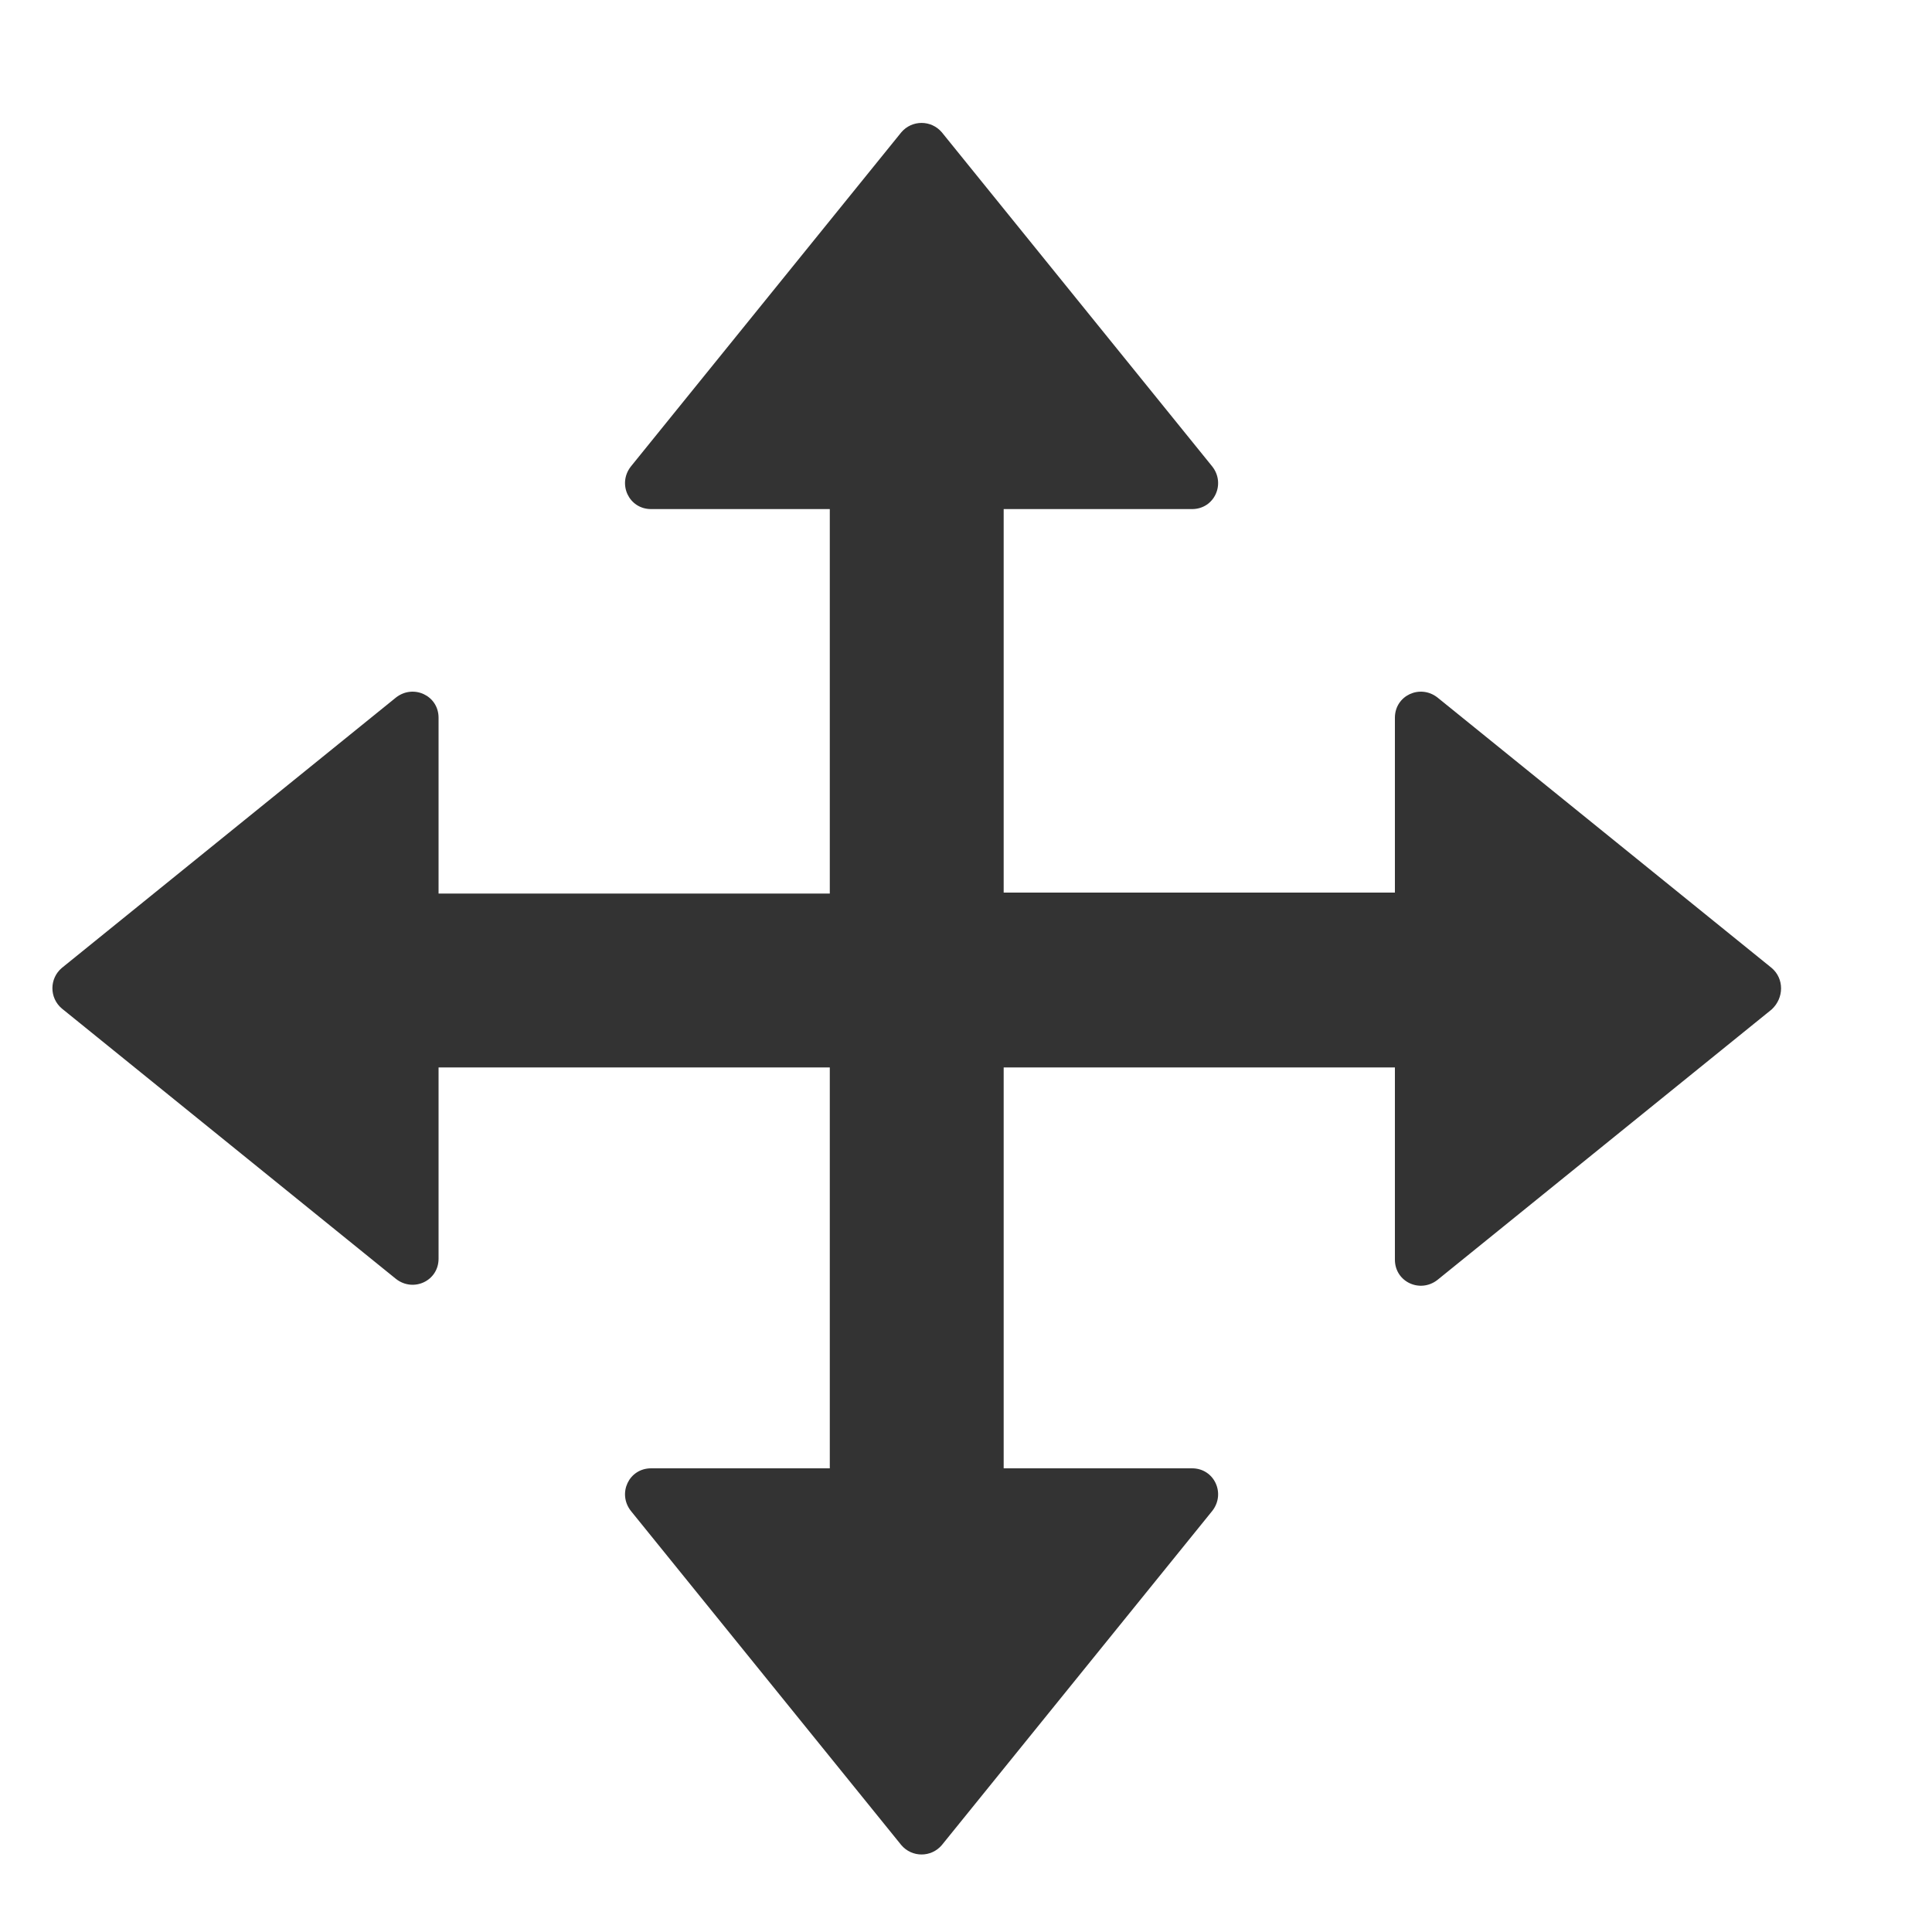 <?xml version="1.0" encoding="utf-8"?>
<!-- Generator: Adobe Illustrator 24.2.1, SVG Export Plug-In . SVG Version: 6.00 Build 0)  -->
<svg version="1.1" id="图层_2" xmlns="http://www.w3.org/2000/svg" xmlns:xlink="http://www.w3.org/1999/xlink" x="0px" y="0px"
	 viewBox="0 0 200 200" enable-background="new 0 0 200 200" xml:space="preserve">
<path fill="#333333" d="M183.4,100.2l-34.6-28c-1.8-1.4-4.4-0.2-4.4,2.1l0,18.1h-40.5V52.7l19.5,0c2.3,0,3.5-2.6,2.1-4.4l-28-34.6
	c-1.1-1.3-3.1-1.3-4.2,0l-28,34.6c-1.4,1.8-0.2,4.4,2.1,4.4l18.5,0v39.8H45.4l0-18.2c0-2.3-2.6-3.5-4.4-2.1l-34.6,28
	c-1.3,1.1-1.3,3.1,0,4.2l34.6,28c1.8,1.4,4.4,0.2,4.4-2.1l0-19.8h40.5V152l-18.5,0c-2.3,0-3.5,2.6-2.1,4.4l28,34.6
	c1.1,1.3,3.1,1.3,4.2,0l28-34.6c1.4-1.8,0.2-4.4-2.1-4.4l-19.5,0v-41.5h40.5l0,19.9c0,2.3,2.6,3.5,4.4,2.1l34.6-28
	C184.7,103.3,184.7,101.3,183.4,100.2z"/>
</svg>
